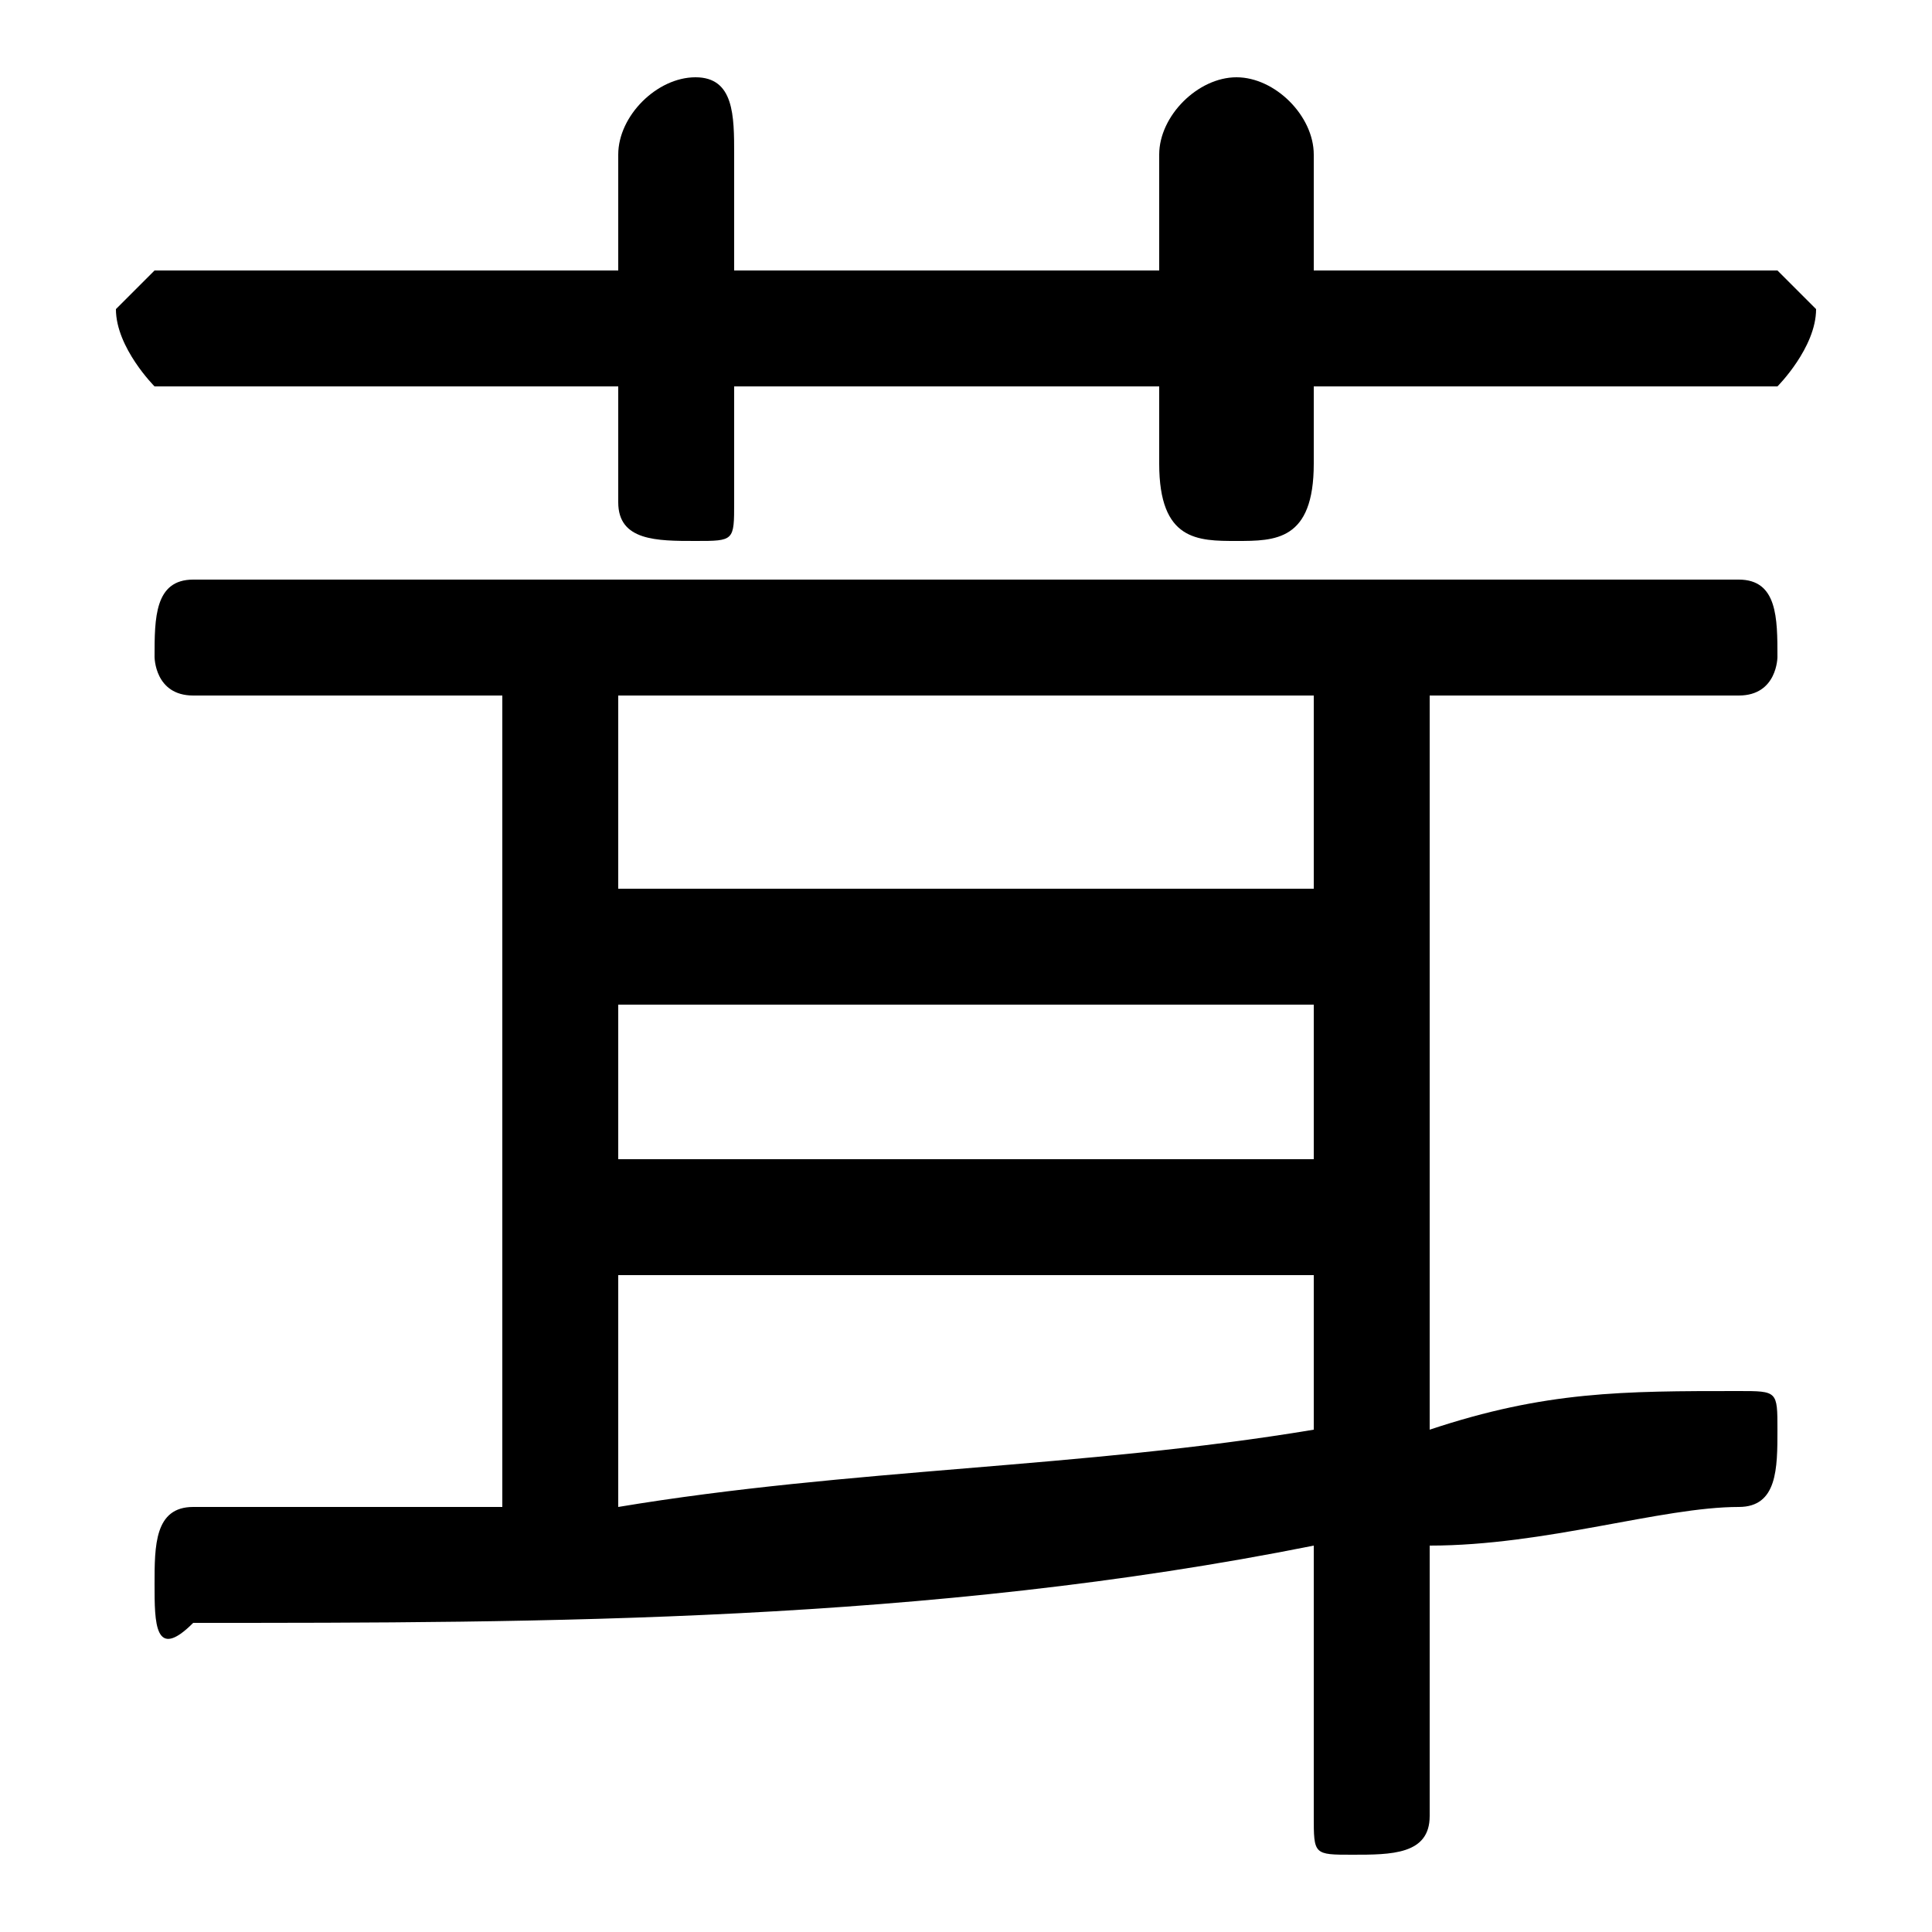 <svg xmlns="http://www.w3.org/2000/svg" viewBox="0 -44.0 50.0 50.0">
    <rect x="0" y="-44.0" width="50.0" height="50.0" fill="#808080" stroke="none"/>
    <g transform="scale(1, -1)">
        <!-- ボディの枠 -->
        <rect x="0" y="-6.0" width="50.0" height="50.0"
            stroke="white" fill="white"/>
        <!-- グリフ座標系の原点 -->
        <circle cx="0" cy="0" r="5" fill="white"/>
        <!-- グリフのアウトライン -->
        <g style="fill:black;stroke:#000000;stroke-width:0;stroke-linecap:round;stroke-linejoin:round;">
        <path d="M 13.0 26.0 L 13.0 5.0 C 10.0 5.0 8.0 5.0 5.0 5.0 C 4.0 5.0 4.0 4.0 4.0 3.0 C 4.0 2.0 4.0 1.0 5.0 2.0 C 14.0 2.0 24.0 2.0 34.0 4.0 L 34.0 -3.0 C 34.0 -4.0 34.0 -4.0 35.0 -4.0 C 36.0 -4.0 37.0 -4.0 37.0 -3.0 L 37.0 4.0 C 40.0 4.0 43.0 5.0 45.0 5.0 C 46.0 5.0 46.0 6.0 46.0 7.0 C 46.0 8.0 46.0 8.0 45.0 8.0 C 42.0 8.0 40.0 8.0 37.0 7.0 L 37.0 26.0 L 45.0 26.0 C 46.0 26.0 46.0 27.0 46.0 27.0 C 46.0 28.0 46.0 29.0 45.0 29.0 L 5.0 29.0 C 4.0 29.0 4.0 28.0 4.0 27.0 C 4.0 27.0 4.0 26.0 5.0 26.0 Z M 16.0 26.0 L 34.0 26.0 L 34.0 21.0 L 16.0 21.0 Z M 34.0 7.0 C 28.0 6.0 22.0 6.0 16.0 5.0 L 16.0 11.0 L 34.0 11.0 Z M 16.0 18.0 L 34.0 18.0 L 34.0 14.0 L 16.0 14.0 Z M 30.0 37.0 L 19.0 37.0 L 19.0 40.0 C 19.0 41.0 19.0 42.0 18.0 42.0 C 17.0 42.0 16.0 41.0 16.0 40.0 L 16.0 37.0 L 4.0 37.0 C 4.0 37.0 3.0 36.0 3.0 36.0 C 3.0 35.0 4.0 34.0 4.0 34.0 L 16.0 34.0 L 16.0 31.0 C 16.0 30.0 17.0 30.0 18.0 30.0 C 19.0 30.0 19.0 30.0 19.0 31.0 L 19.0 34.0 L 30.0 34.0 L 30.0 32.0 C 30.0 30.0 31.0 30.0 32.0 30.0 C 33.0 30.0 34.0 30.0 34.0 32.0 L 34.0 34.0 L 46.0 34.0 C 46.0 34.0 47.0 35.0 47.0 36.0 C 47.0 36.0 46.0 37.0 46.0 37.0 L 34.0 37.0 L 34.0 40.0 C 34.0 41.0 33.0 42.0 32.0 42.0 C 31.0 42.0 30.0 41.0 30.0 40.0 Z"/>
    </g>
    </g>
</svg>
